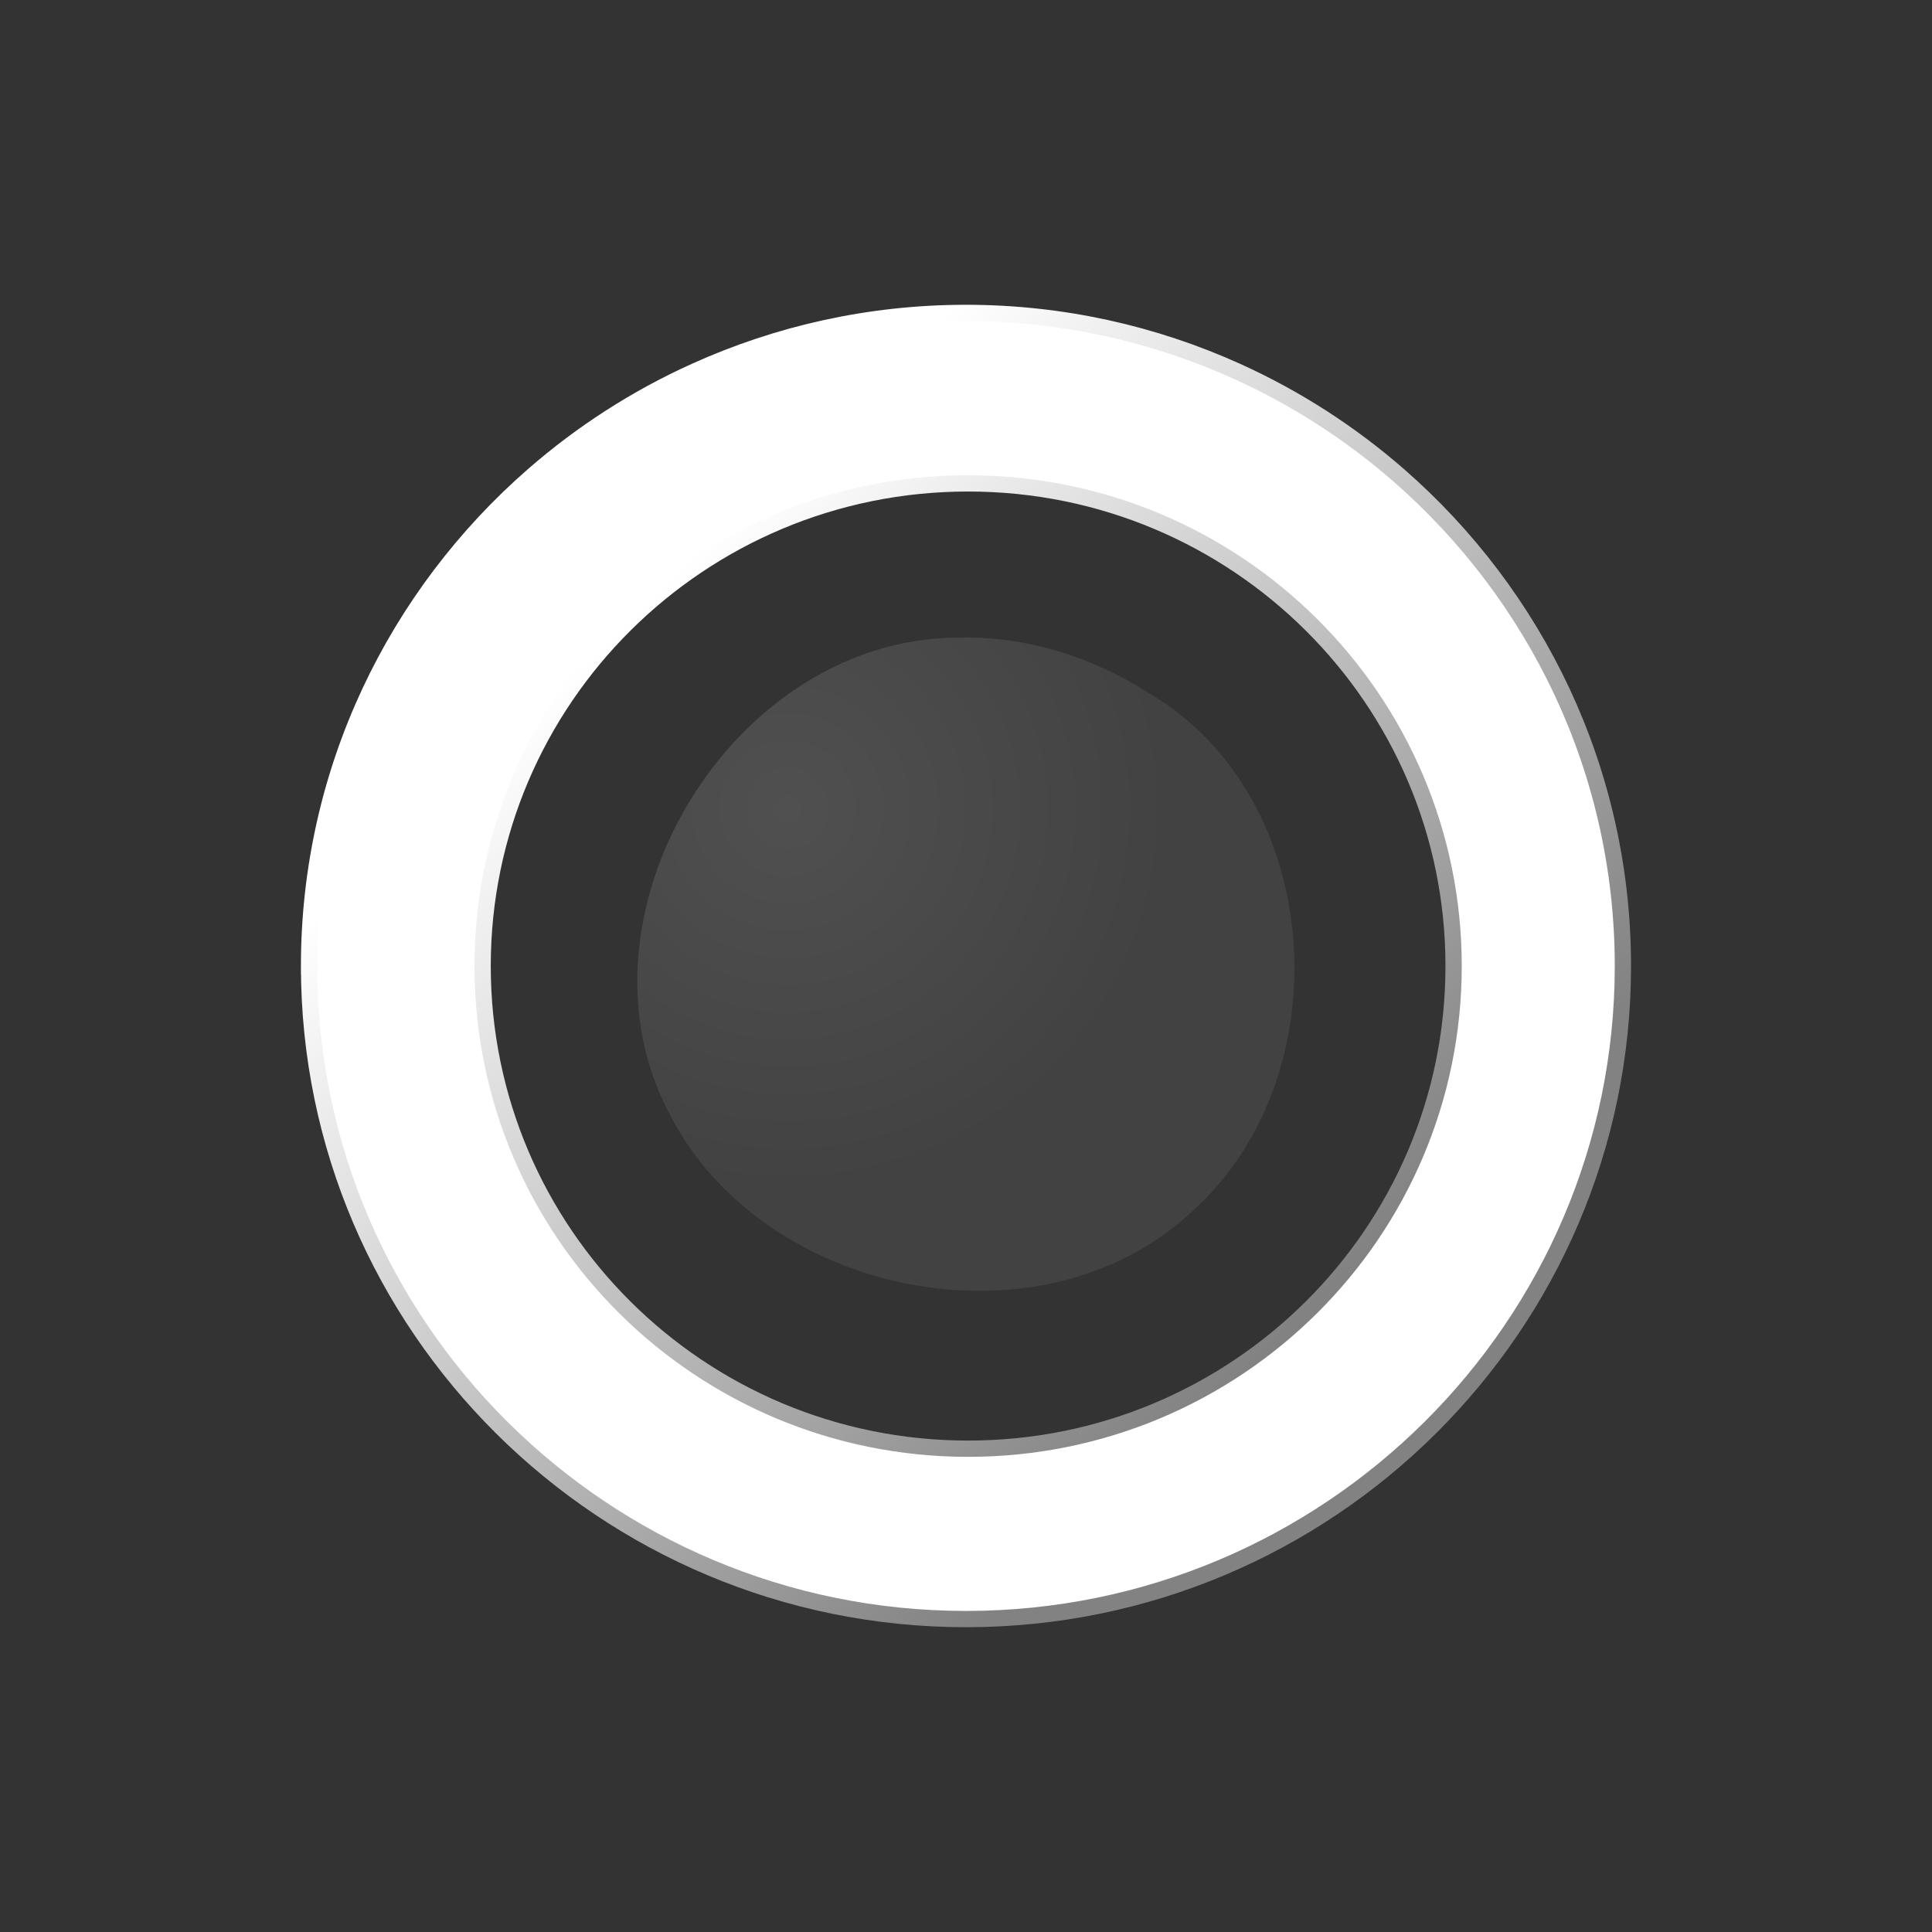 <?xml version="1.0" encoding="UTF-8" standalone="no"?>
<!-- Created with Inkscape (http://www.inkscape.org/) -->

<svg
   xmlns:dc="http://purl.org/dc/elements/1.1/"
   xmlns:cc="http://creativecommons.org/ns#"
   xmlns:rdf="http://www.w3.org/1999/02/22-rdf-syntax-ns#"
   xmlns:svg="http://www.w3.org/2000/svg"
   xmlns="http://www.w3.org/2000/svg"
   xmlns:xlink="http://www.w3.org/1999/xlink"
   xmlns:inkscape="http://www.inkscape.org/namespaces/inkscape"
   version="1.1"
   width="100%"
   height="100%"
   viewBox="0 0 512 512"
   id="svg2">
  <rect x="0" y="0" width="512" height="512" fill="#333333" stroke="none"/>
  <defs
     id="defs4">
    <linearGradient
       x1="272.8"
       y1="91.32"
       x2="397.09"
       y2="220.29"
       id="1"
       gradientUnits="userSpaceOnUse"
       gradientTransform="matrix(1.441,0,0,1.433,-239.66,24.08)">
      <stop
         id="stop7"
         style="stop-color:#ffffff;stop-opacity:1"
         offset="0" />
      <stop
         id="stop9"
         style="stop-color:#828282;stop-opacity:1"
         offset="1" />
    </linearGradient>
    <radialGradient
       cx="297.17"
       cy="131.45"
       r="69.47"
       id="0"
       gradientUnits="userSpaceOnUse"
       gradientTransform="matrix(0.955,0,0,0.95,-59.17,111.66)">
      <stop
         id="stop12"
         style="stop-color:#646464;stop-opacity:1"
         offset="0" />
      <stop
         id="stop14"
         style="stop-color:#4d4d4d;stop-opacity:1"
         offset="1" />
    </radialGradient>
    <radialGradient
       cx="297.17"
       cy="131.45"
       r="69.47"
       id="2"
       xlink:href="#0"
       gradientUnits="userSpaceOnUse"
       gradientTransform="matrix(1.441,0,0,1.433,-239.66,24.02)" />
  </defs>
  <rect
     width="512"
     height="512"
     rx="25.988"
     x="0"
     y="0"
     id="rect17"
     style="fill:none" />
  <path
     d="m 251.38,80.75 c -74.8,0.462 -145.21,54.43 -164.78,126.75 -19.315,64.14 2.977,137.29 53.28,181.16 41.14,41.1 82.23,82.22 123.34,123.34 H 486 c 14.397,0 26,-11.603 26,-26 V 265.34 C 464.54,217.751 417.24,169.99 369.13,123.09 337.756,95.88 296.46,80.65 254.94,80.78 c -1.189,-0.02 -2.375,-0.039 -3.563,-0.031"
     inkscape:connector-curvature="0"
     id="path19"
     style="fill-opacity:0.0;fill-rule:evenodd" />
  <g
     transform="translate(20.15,1.792)"
     id="g67">
    <path
       d="m 107.75,254.22 c 0,70.65 57.6,127.91 128.66,127.91 71.06,0 128.66,-57.26 128.66,-127.91 0,-70.65 -57.6,-127.91 -128.66,-127.91 -71.06,-0.002 -128.66,57.27 -128.66,127.91 z m -45.998,0 c 0,-51.809 23.05,-98.35 59.46,-130.1 12.768,-11.133 27.17,-20.434 42.825,-27.51 21.909,-9.908 46.21,-15.475 71.806,-15.475 25.6,0 49.893,5.567 71.807,15.475 15.654,7.08 30.05,16.379 42.826,27.51 36.405,31.743 59.46,78.28 59.46,130.1 0,95.43 -78.09,173.06 -174.09,173.06 -95.98,0 -174.09,-77.64 -174.09,-173.06 z"
       inkscape:connector-curvature="0"
       id="path69"
       style="fill:#ffffff;stroke:url(#1);stroke-width:4.312" />
    <path
       d="m 107.75,254.22 c 0,70.65 57.6,127.91 128.66,127.91 71.06,0 128.66,-57.26 128.66,-127.91 0,-70.65 -57.6,-127.91 -128.66,-127.91 -71.06,-0.002 -128.66,57.27 -128.66,127.91"
       inkscape:connector-curvature="0"
       id="path71"
       style="opacity:0.8;fill:none" />
    <path
       d="m 237.38,154.43 c -62.823,-2.515 -114.12,64.706 -99.05,124.44 9.1,38.17 43.647,66.72 82.06,72.856 36.601,7.239 76.8,-7.889 97.65,-38.778 29.596,-41.977 22.546,-108.56 -21.609,-137.93 -16.916,-12.504 -37.676,-21.03 -59.07,-20.6"
       inkscape:connector-curvature="0"
       id="path73"
       style="opacity:0.6;fill:none" />
    <path
       d="m 233.64,167.19 c -60.13,0.229 -104.63,74.23 -76.02,126.85 24.874,47.76 98.26,62.56 138.14,25.21 39.943,-35.716 35.495,-109.87 -11.486,-137.38 -15.01,-9.626 -32.667,-15.16 -50.626,-14.687"
       inkscape:connector-curvature="0"
       id="path75"
       style="opacity:0.6;fill:url(#2)" />
    <path
       d="m 201.75,196 c 0,15.828 -12.905,28.658 -28.827,28.658 -15.92,0 -28.827,-12.836 -28.827,-28.658 0,-15.828 12.905,-28.658 28.827,-28.658 15.92,0 28.827,12.836 28.827,28.658"
       inkscape:connector-curvature="0"
       id="path77"
       style="color:#000000;fill:none" />
  </g>
</svg>
